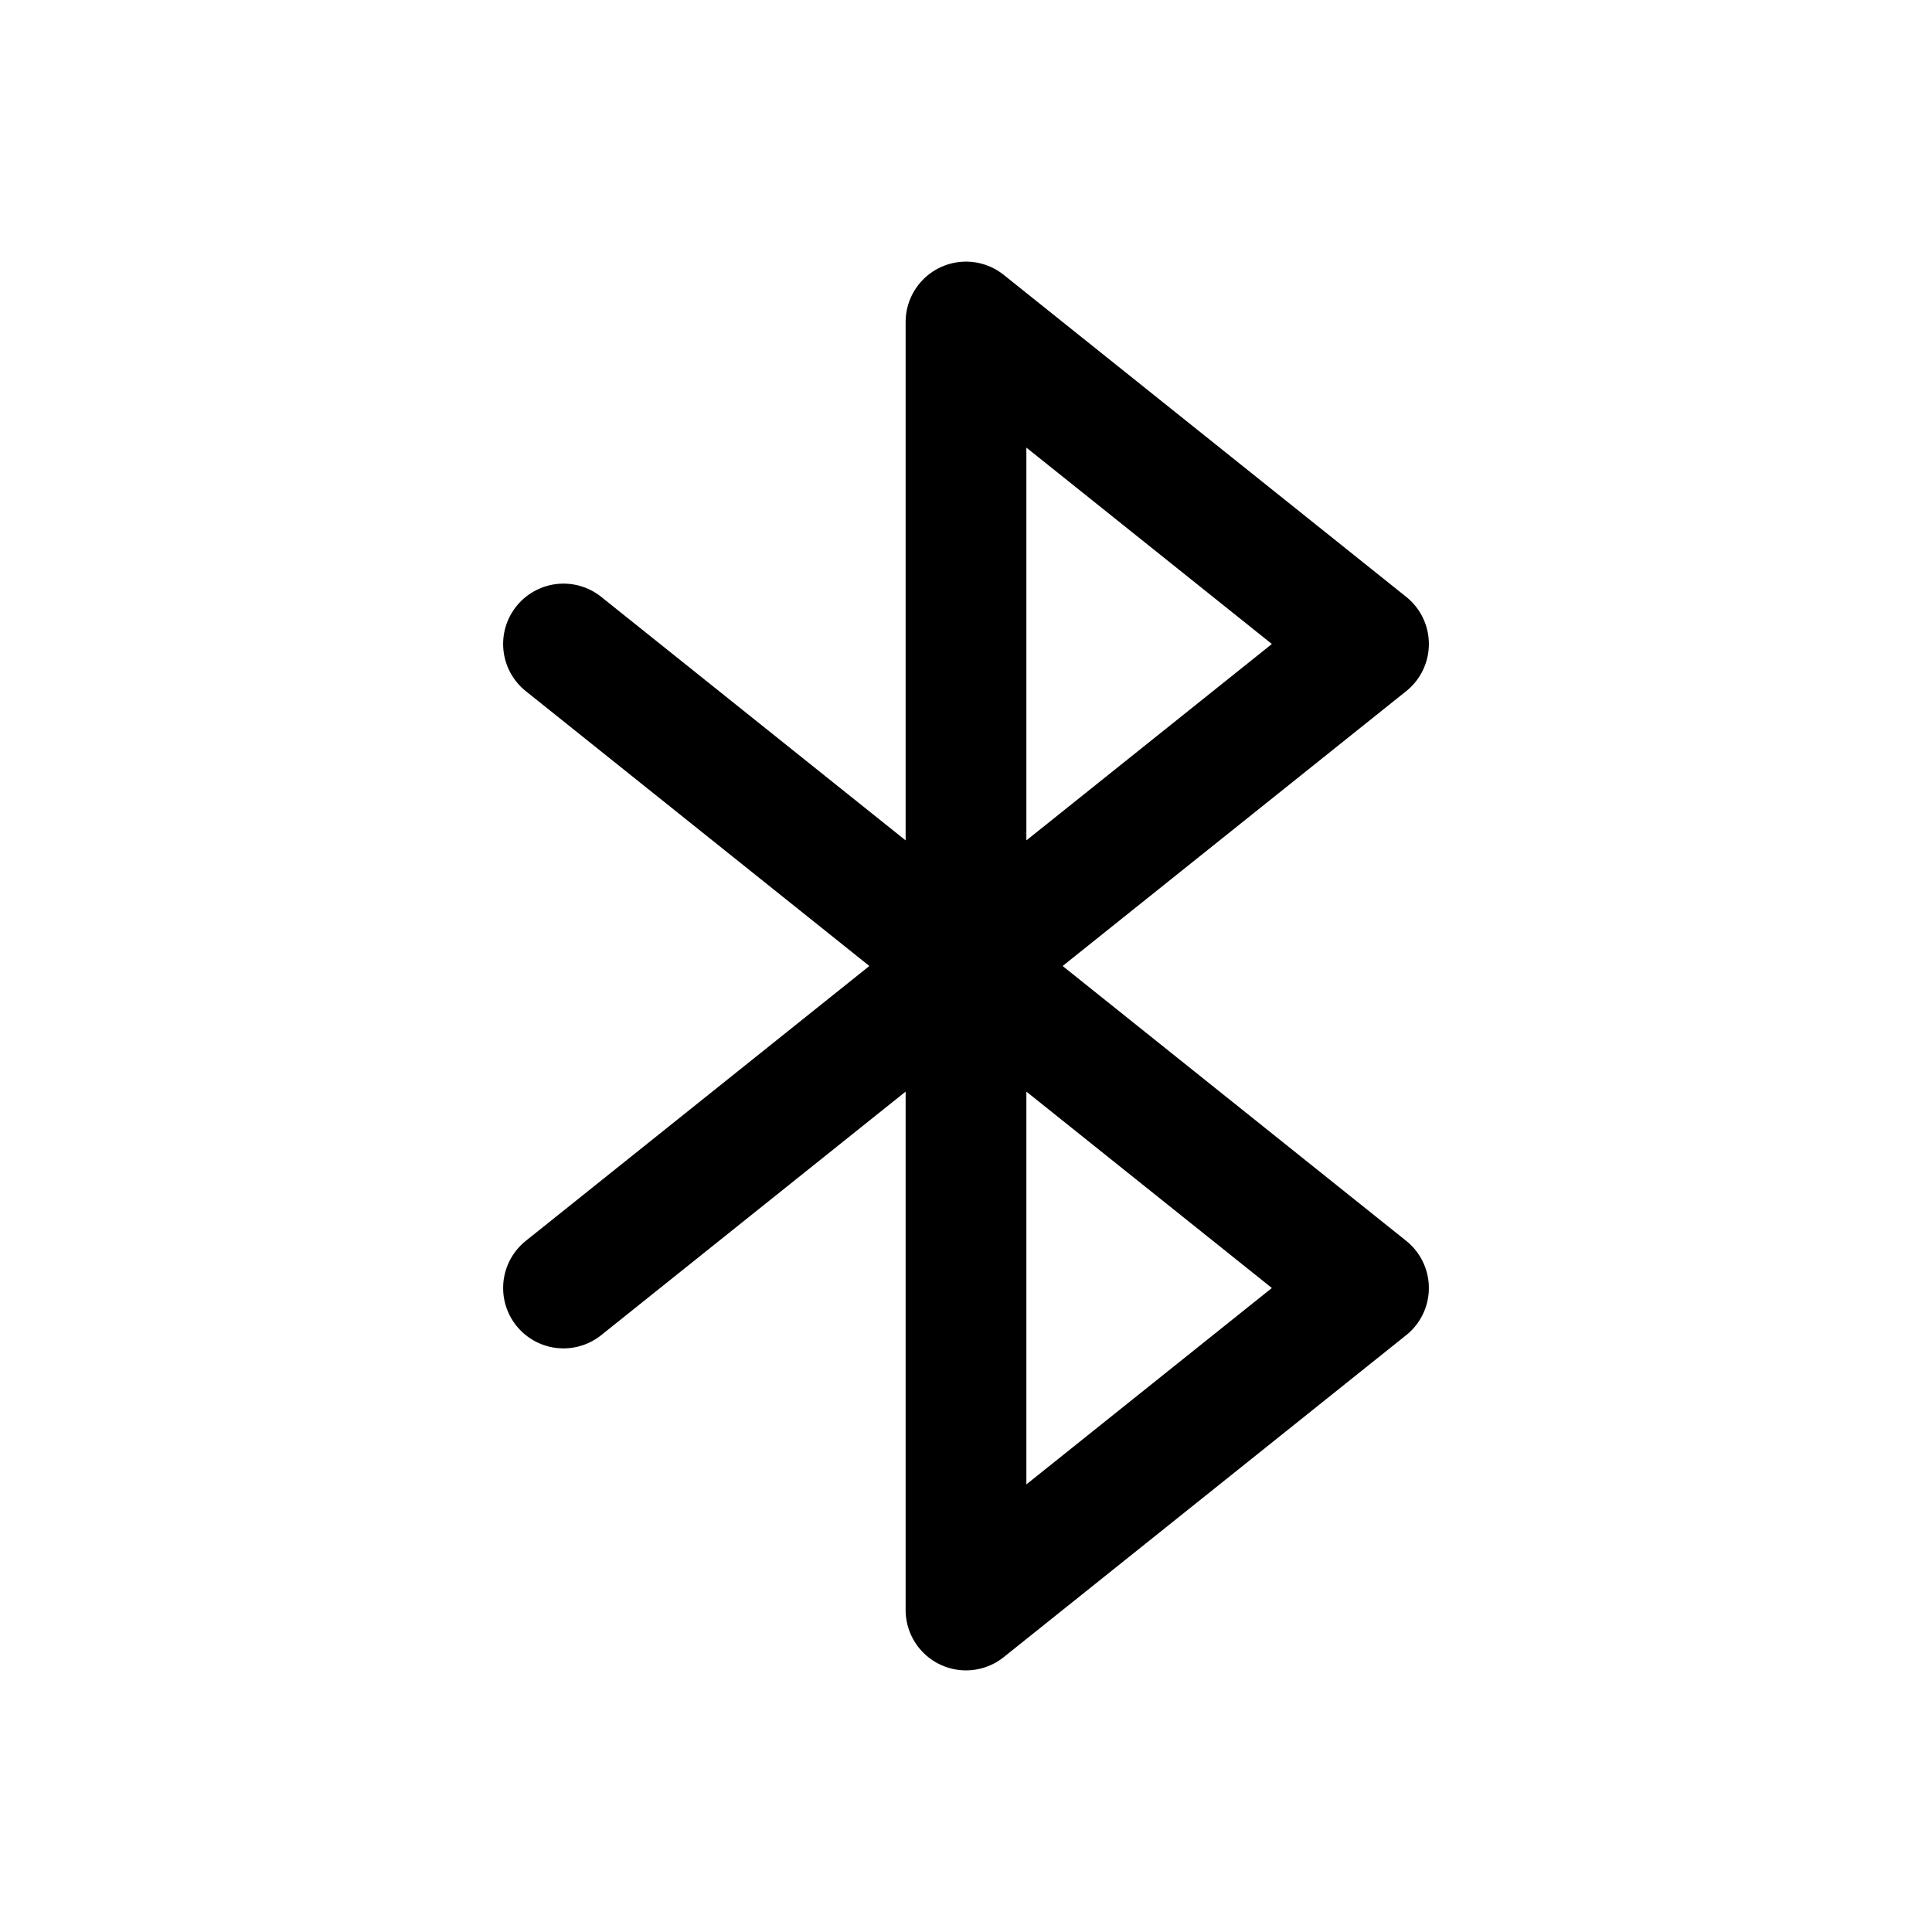 <svg width="24" height="24" viewBox="0 0 24 24" fill="none" xmlns="http://www.w3.org/2000/svg">
<g clip-path="url(#clip0_2953_20006)">
<path d="M7 8L17 16L12 20V4L17 8L7 16" stroke="black" stroke-width="1.5" stroke-linecap="round" stroke-linejoin="round"/>
</g>
<defs>
<clipPath id="clip0_2953_20006">
<rect width="24" height="24" fill="white"/>
</clipPath>
</defs>
</svg>
